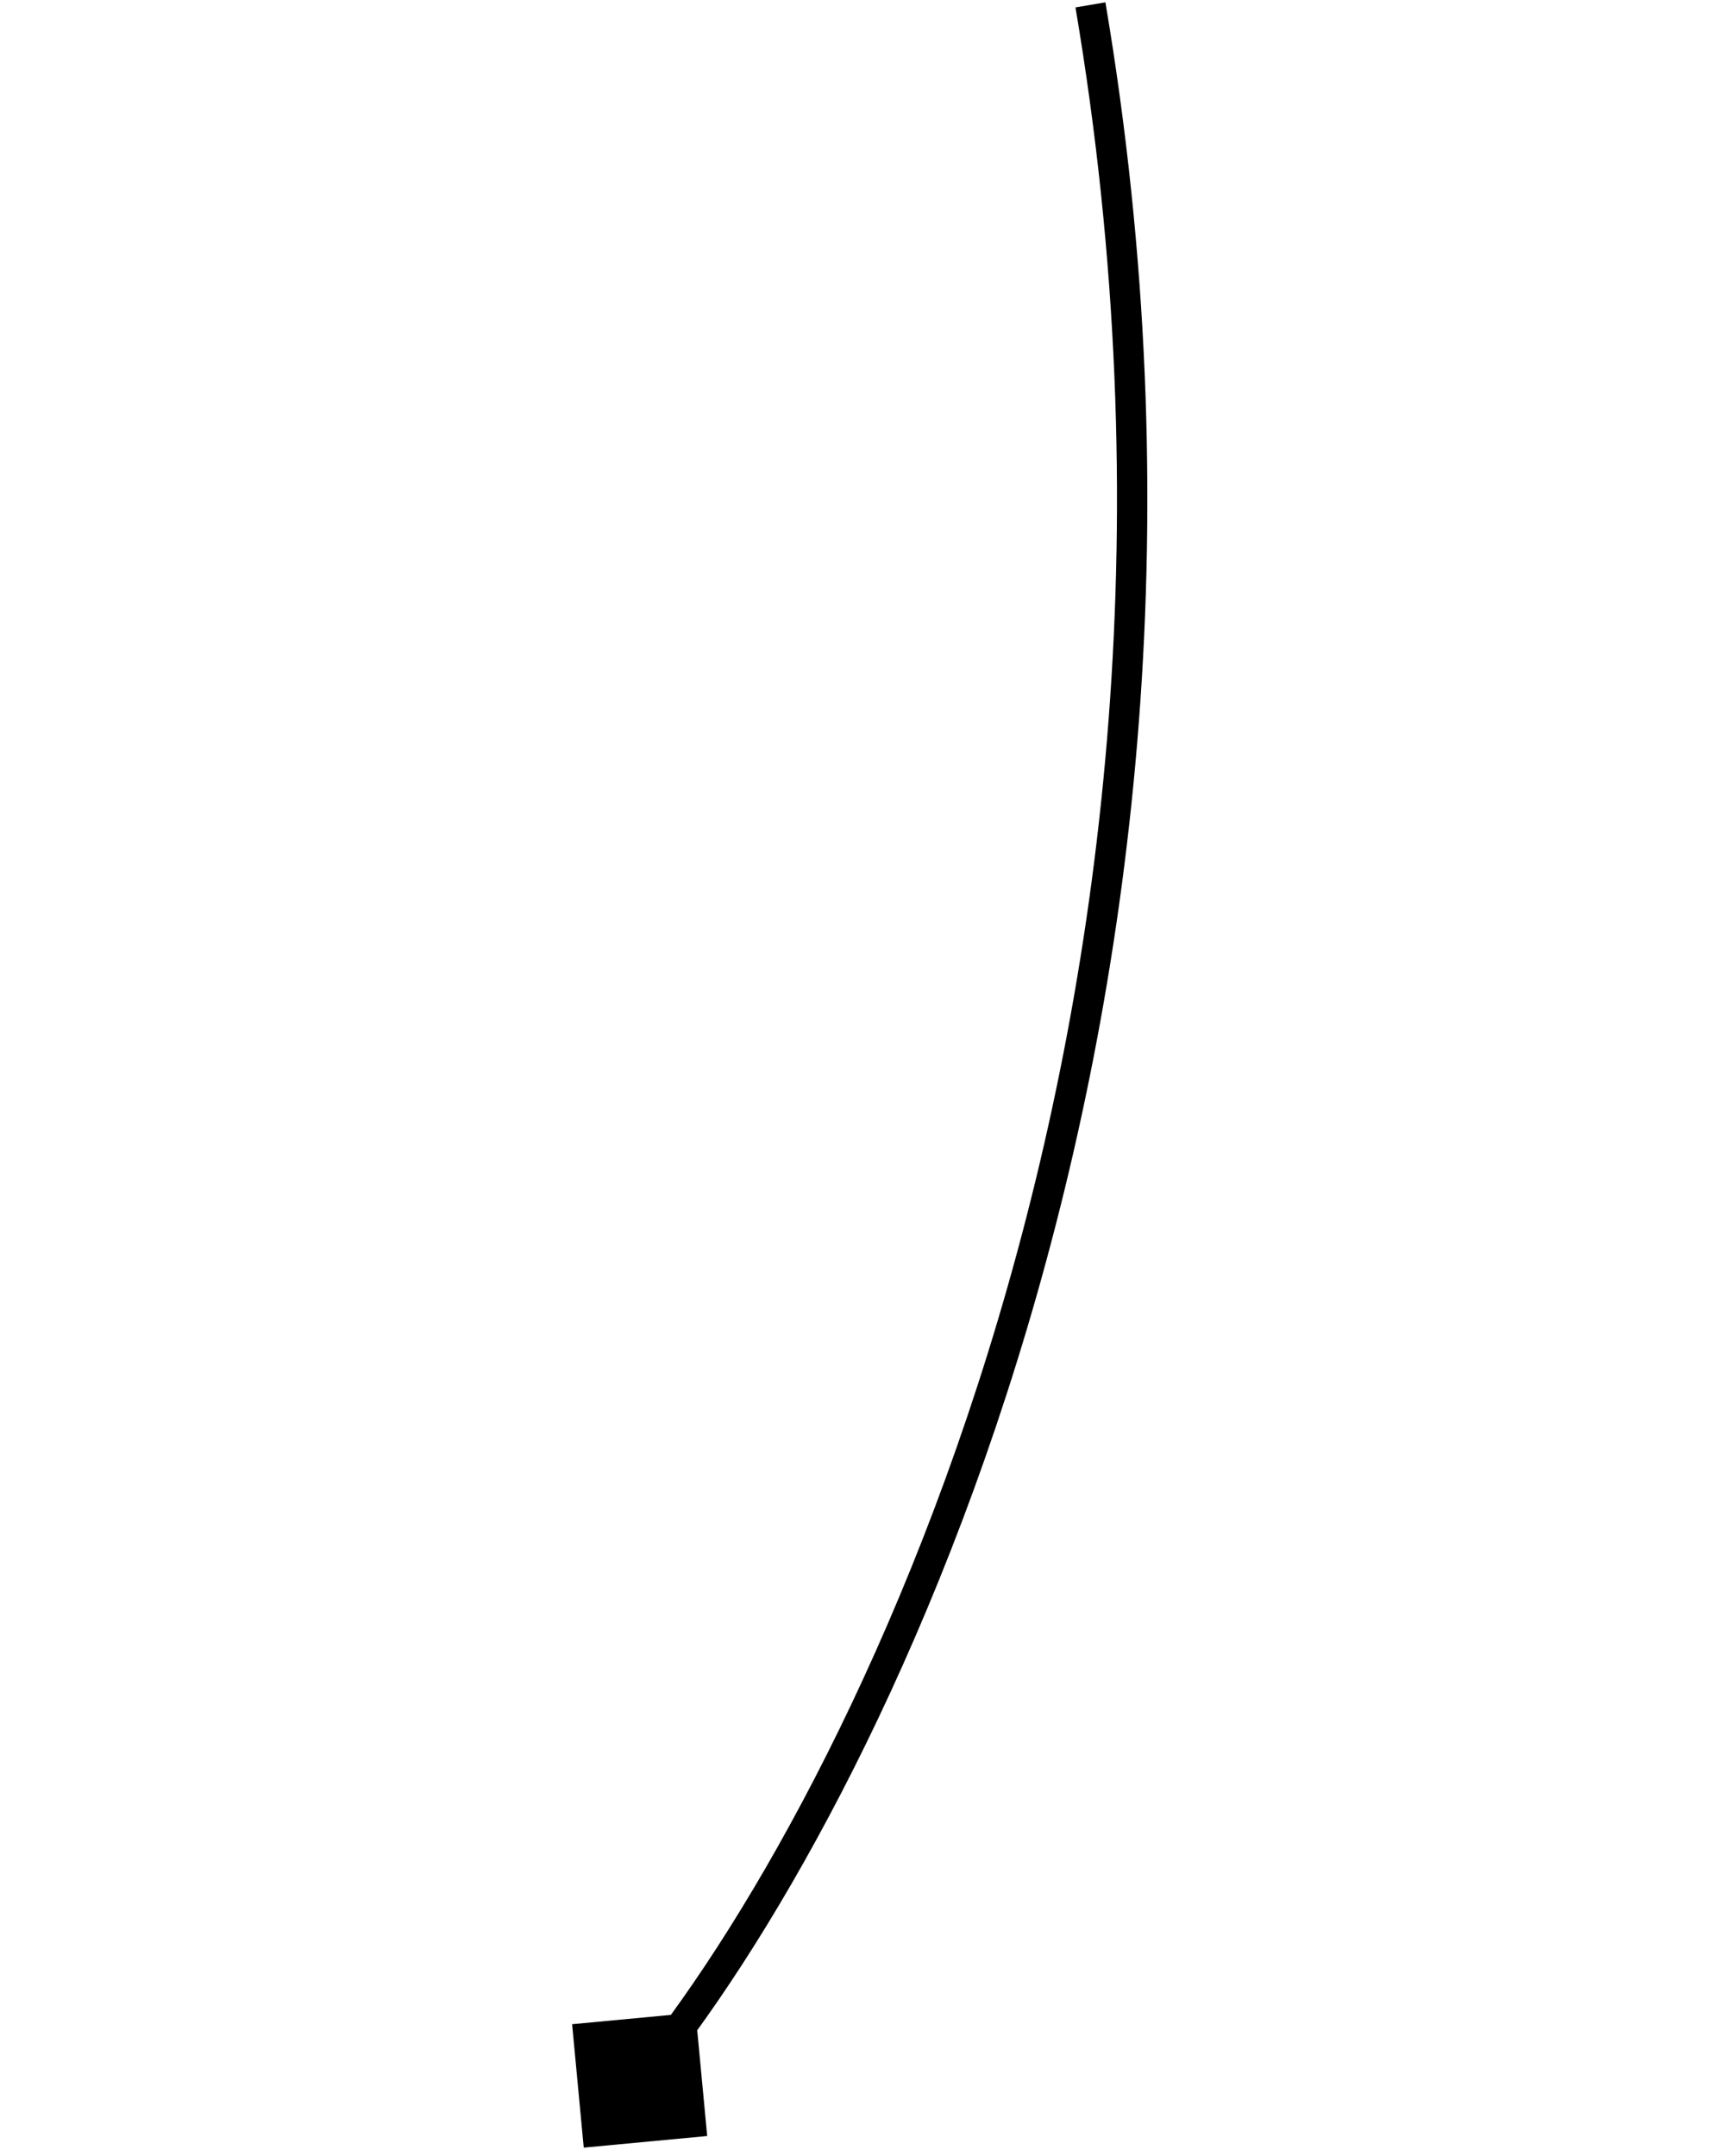 <svg width="57" height="71" viewBox="0 0 57 71" fill="none" xmlns="http://www.w3.org/2000/svg">
<path d="M19.222 70.724L18.839 66.659L22.904 66.276L23.287 70.341L19.222 70.724ZM20.678 68.181C27.905 59.451 41.05 33.569 35.414 0.244L36.4 0.077C42.09 33.726 28.835 59.896 21.448 68.819L20.678 68.181Z" fill="black"/>
</svg>
